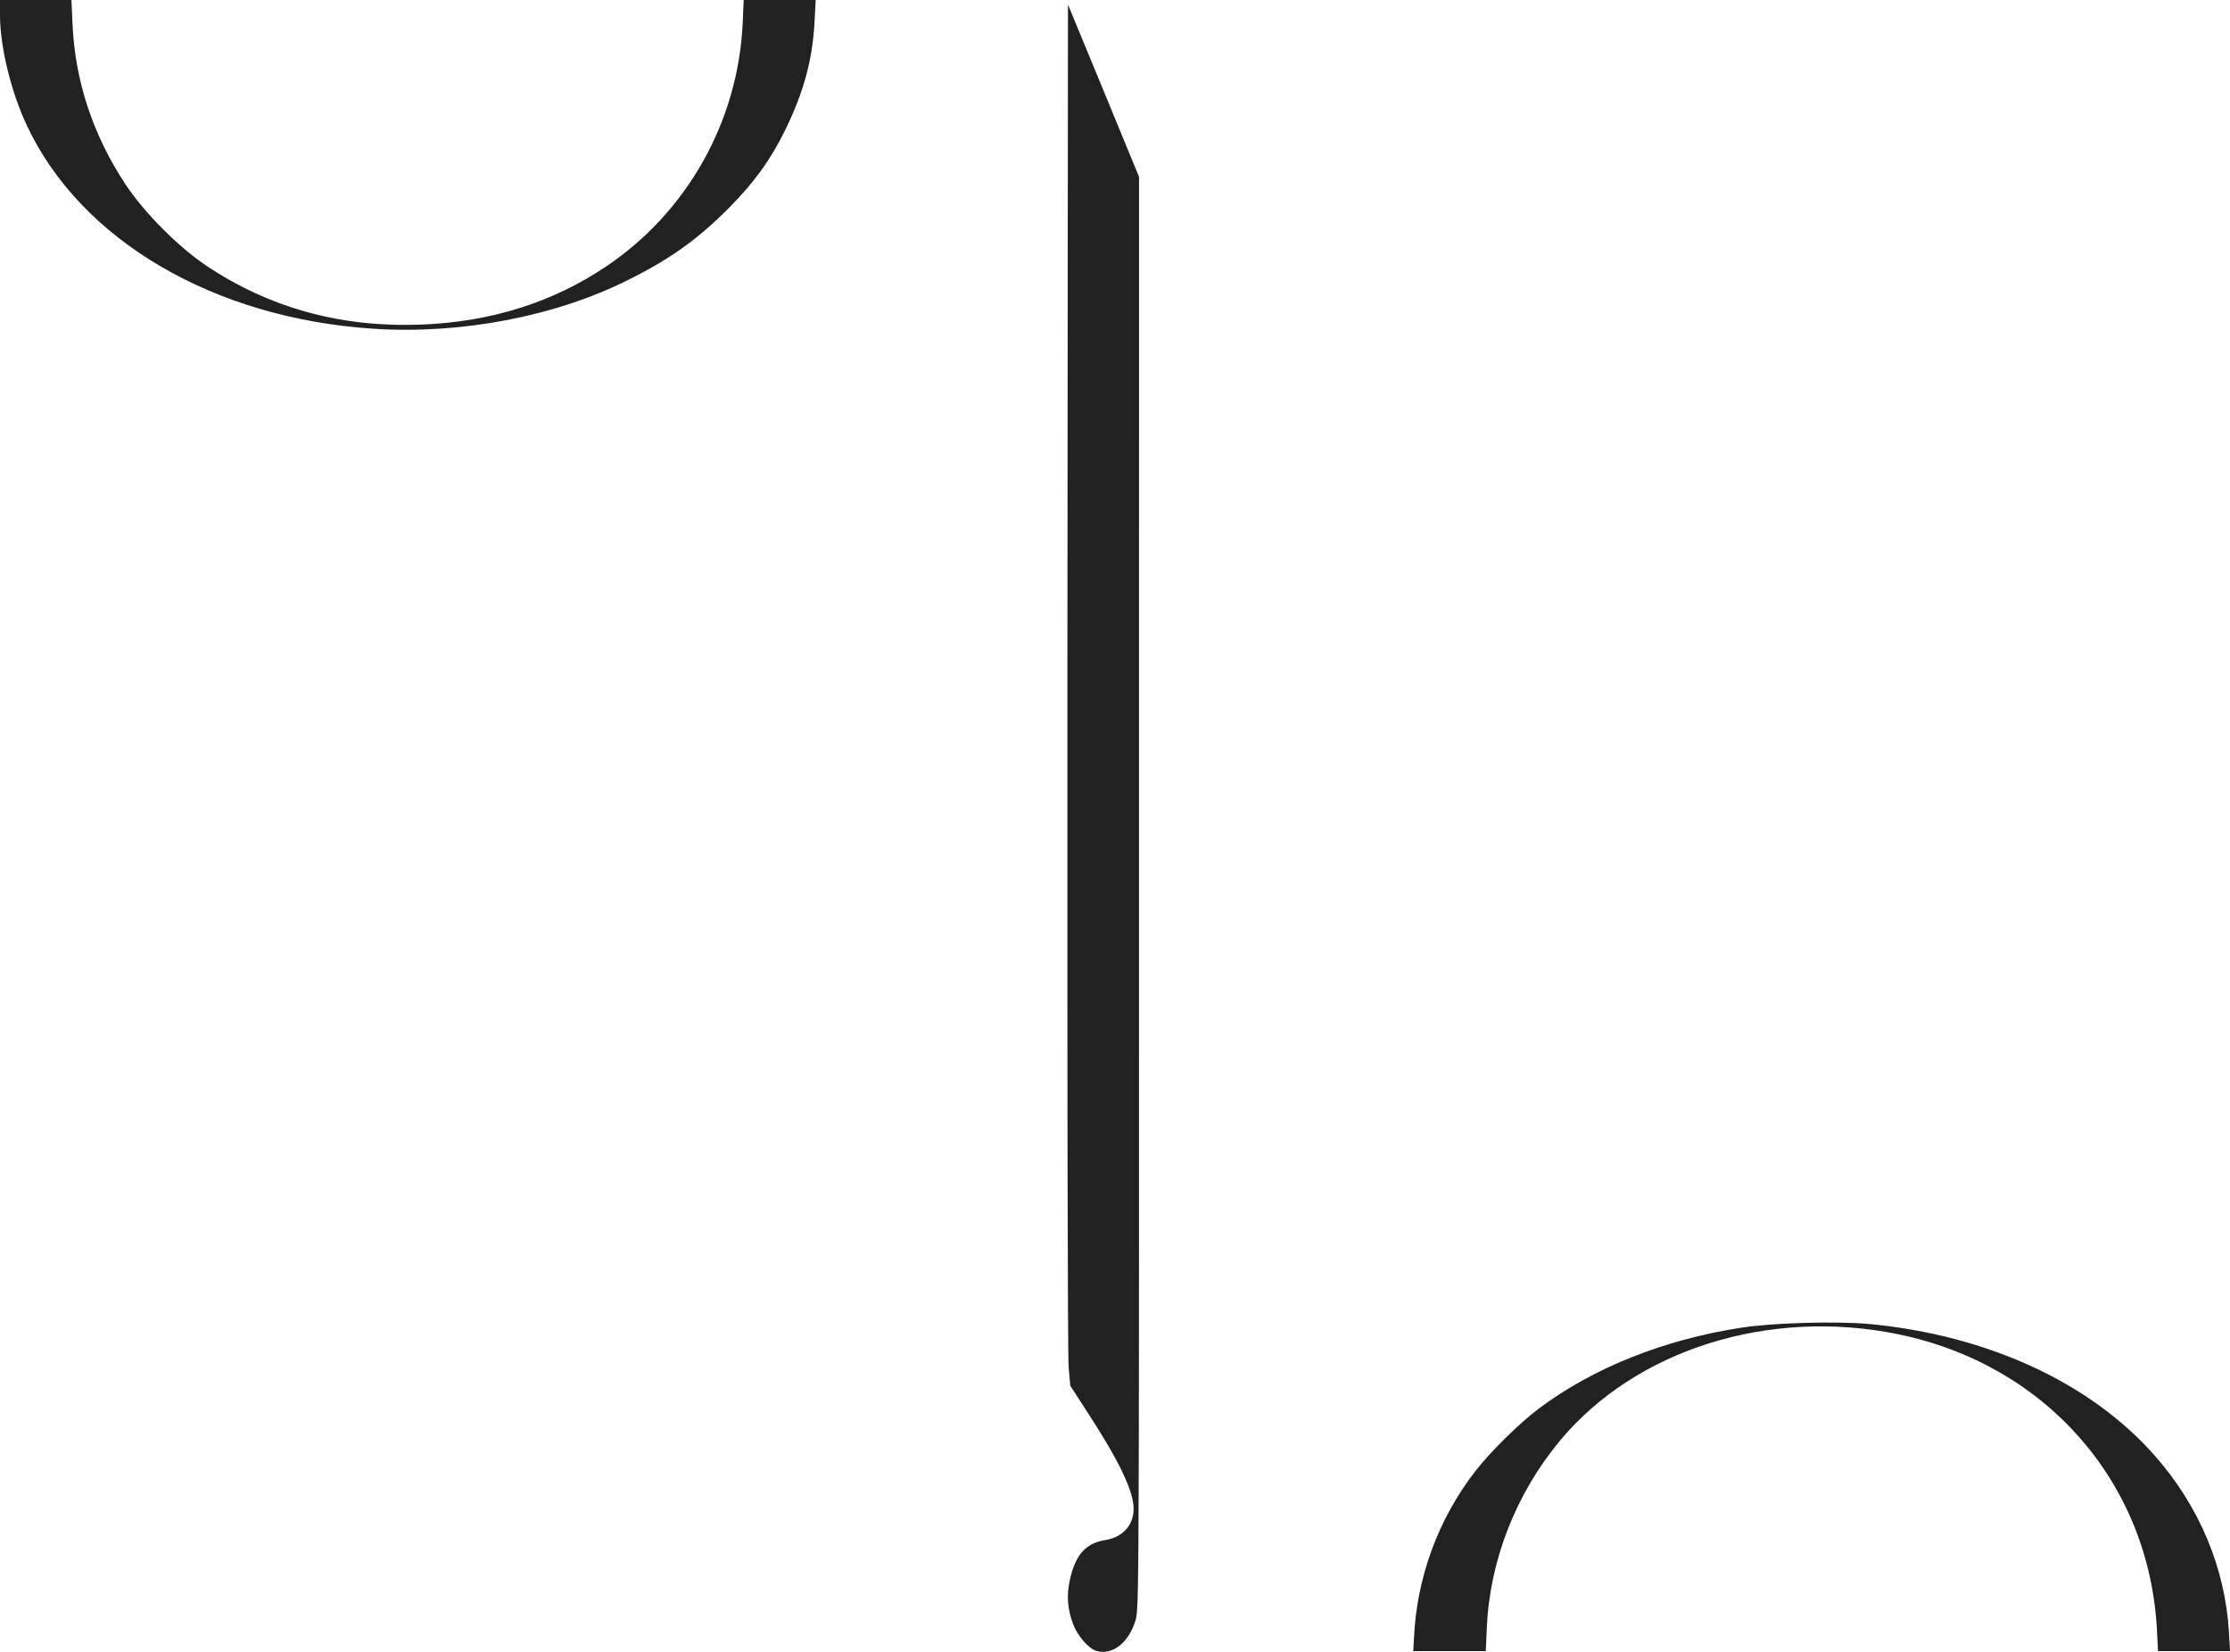 <?xml version="1.0" encoding="UTF-8"?>
<svg width="54px" height="40px" viewBox="0 0 54 40" version="1.1" xmlns="http://www.w3.org/2000/svg" xmlns:xlink="http://www.w3.org/1999/xlink">
    <title>Icon</title>
    <g id="Page-1" stroke="none" stroke-width="1" fill="none" fill-rule="evenodd">
        <path d="M25.861,0.109 L26.723,2.196 L27.582,4.283 L27.581,30.011 C27.581,30.122 27.581,30.231 27.581,30.339 L27.58,31.857 C27.58,31.951 27.58,32.045 27.58,32.137 L27.579,33.187 C27.579,33.27 27.579,33.351 27.579,33.432 L27.578,33.901 C27.578,33.977 27.578,34.051 27.578,34.125 L27.577,34.554 C27.577,34.624 27.577,34.692 27.577,34.759 L27.576,35.15 C27.568,38.622 27.55,39.031 27.507,39.201 L27.502,39.218 C27.5,39.227 27.497,39.235 27.495,39.243 C27.329,39.781 26.937,40.087 26.553,39.978 C26.362,39.925 26.087,39.606 25.983,39.322 C25.852,38.967 25.826,38.648 25.9,38.289 C26.031,37.664 26.283,37.371 26.749,37.296 C27.181,37.231 27.451,36.938 27.451,36.535 C27.451,36.115 27.115,35.407 26.379,34.269 L25.917,33.556 L25.878,33.106 C25.865,32.964 25.856,31.156 25.851,28.08 L25.85,27.507 C25.85,27.213 25.849,26.91 25.849,26.596 L25.848,25.625 C25.848,25.514 25.848,25.402 25.848,25.288 L25.847,23.878 C25.847,23.757 25.847,23.634 25.847,23.511 L25.847,17.753 C25.847,17.603 25.847,17.453 25.847,17.301 L25.847,16.382 L25.847,16.382 L25.861,0.109 Z M45.259,32.06 C48.135,32.331 50.632,33.486 52.187,35.258 C53.259,36.478 53.882,37.97 53.974,39.514 L54,39.982 L52.257,39.982 L52.231,39.471 C52.044,35.892 49.538,33.036 45.948,32.305 C42.828,31.671 39.617,32.681 37.782,34.877 C36.715,36.159 36.078,37.769 36.004,39.405 L35.978,39.982 L34.222,39.982 L34.24,39.667 C34.305,38.206 34.824,36.789 35.721,35.63 C36.078,35.166 36.793,34.462 37.259,34.112 C38.575,33.123 40.296,32.436 42.179,32.148 C42.941,32.03 44.475,31.99 45.259,32.06 Z M1.73,1.33226763e-15 L1.756,0.582 C1.817,1.96 2.248,3.263 3.037,4.462 C3.499,5.157 4.318,5.98 5.011,6.444 C6.536,7.458 8.257,7.931 10.174,7.861 C11.874,7.8 13.381,7.327 14.684,6.448 C16.641,5.131 17.869,2.944 17.983,0.582 L18.009,1.33226763e-15 L19.752,1.33226763e-15 L19.725,0.516 C19.678,1.435 19.468,2.213 19.024,3.128 C18.662,3.867 18.27,4.409 17.651,5.035 C16.898,5.792 16.235,6.269 15.216,6.776 C13.455,7.66 11.181,8.097 9.054,7.961 C5.181,7.712 1.956,5.822 0.649,3.036 C0.266,2.218 1.95399252e-14,1.129 1.95399252e-14,0.367 L1.95399252e-14,1.33226763e-15 L1.73,1.33226763e-15 Z" id="Icon" fill="#212121" fill-rule="nonzero"></path>
    </g>
</svg>
